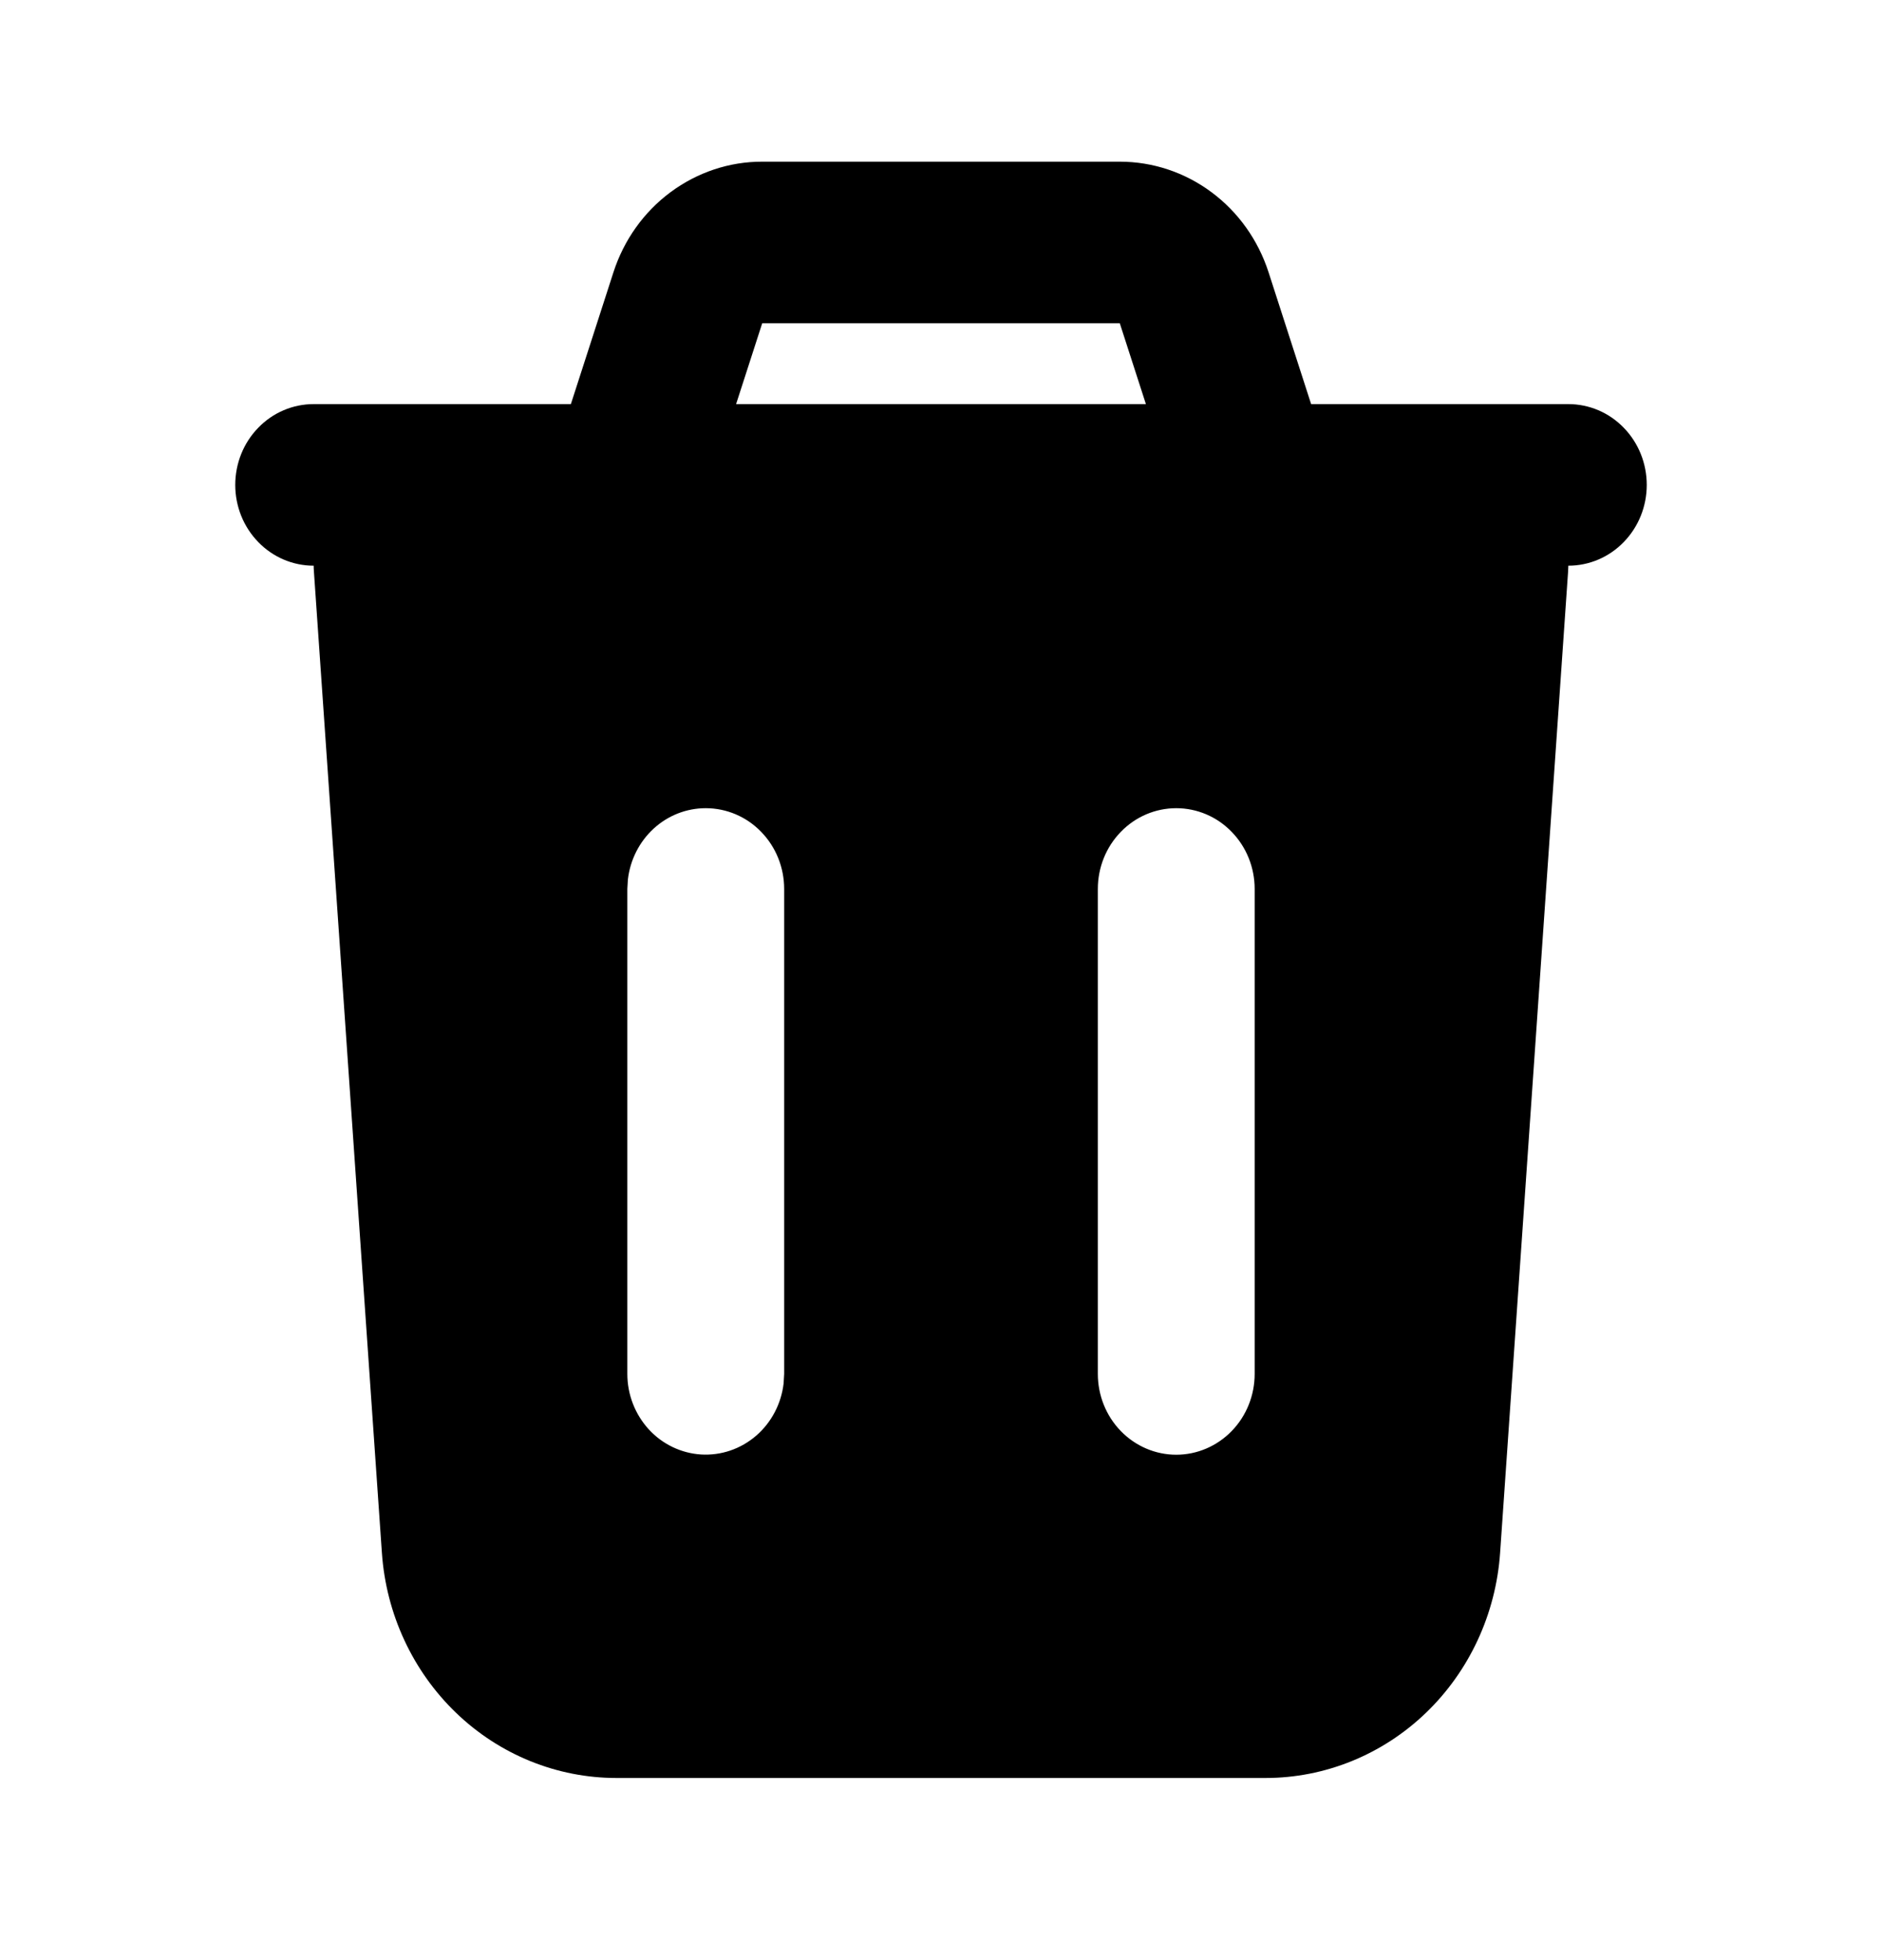 <svg id="svg-remove" viewBox="0 0 24 25" fill="currentColor" xmlns="http://www.w3.org/2000/svg">
<path fill-rule="evenodd" clip-rule="evenodd" d="M14.28 2.062C14.7 2.062 15.109 2.198 15.449 2.451C15.79 2.704 16.044 3.061 16.177 3.472L16.72 5.154H20C20.265 5.154 20.52 5.262 20.707 5.456C20.895 5.649 21 5.911 21 6.185C21 6.458 20.895 6.72 20.707 6.913C20.52 7.107 20.265 7.215 20 7.215L19.997 7.289L19.13 19.805C19.076 20.585 18.737 21.315 18.182 21.848C17.627 22.381 16.896 22.677 16.138 22.677H7.862C7.103 22.677 6.373 22.381 5.818 21.848C5.263 21.315 4.924 20.585 4.87 19.805L4.003 7.288C4.001 7.264 4 7.239 4 7.215C3.735 7.215 3.48 7.107 3.293 6.913C3.105 6.72 3 6.458 3 6.185C3 5.911 3.105 5.649 3.293 5.456C3.48 5.262 3.735 5.154 4 5.154H7.28L7.823 3.472C7.956 3.061 8.21 2.704 8.551 2.451C8.892 2.198 9.301 2.061 9.721 2.062H14.28ZM9 10.308C8.755 10.308 8.519 10.4 8.336 10.568C8.153 10.736 8.036 10.967 8.007 11.218L8 11.338V17.523C8 17.786 8.098 18.038 8.273 18.23C8.448 18.421 8.687 18.535 8.941 18.551C9.196 18.566 9.446 18.481 9.642 18.312C9.837 18.144 9.963 17.904 9.993 17.644L10 17.523V11.338C10 11.065 9.895 10.803 9.707 10.61C9.52 10.416 9.265 10.308 9 10.308ZM15 10.308C14.735 10.308 14.48 10.416 14.293 10.61C14.105 10.803 14 11.065 14 11.338V17.523C14 17.796 14.105 18.059 14.293 18.252C14.48 18.445 14.735 18.554 15 18.554C15.265 18.554 15.52 18.445 15.707 18.252C15.895 18.059 16 17.796 16 17.523V11.338C16 11.065 15.895 10.803 15.707 10.61C15.52 10.416 15.265 10.308 15 10.308ZM14.28 4.123H9.72L9.387 5.154H14.613L14.28 4.123Z"/>
</svg>
